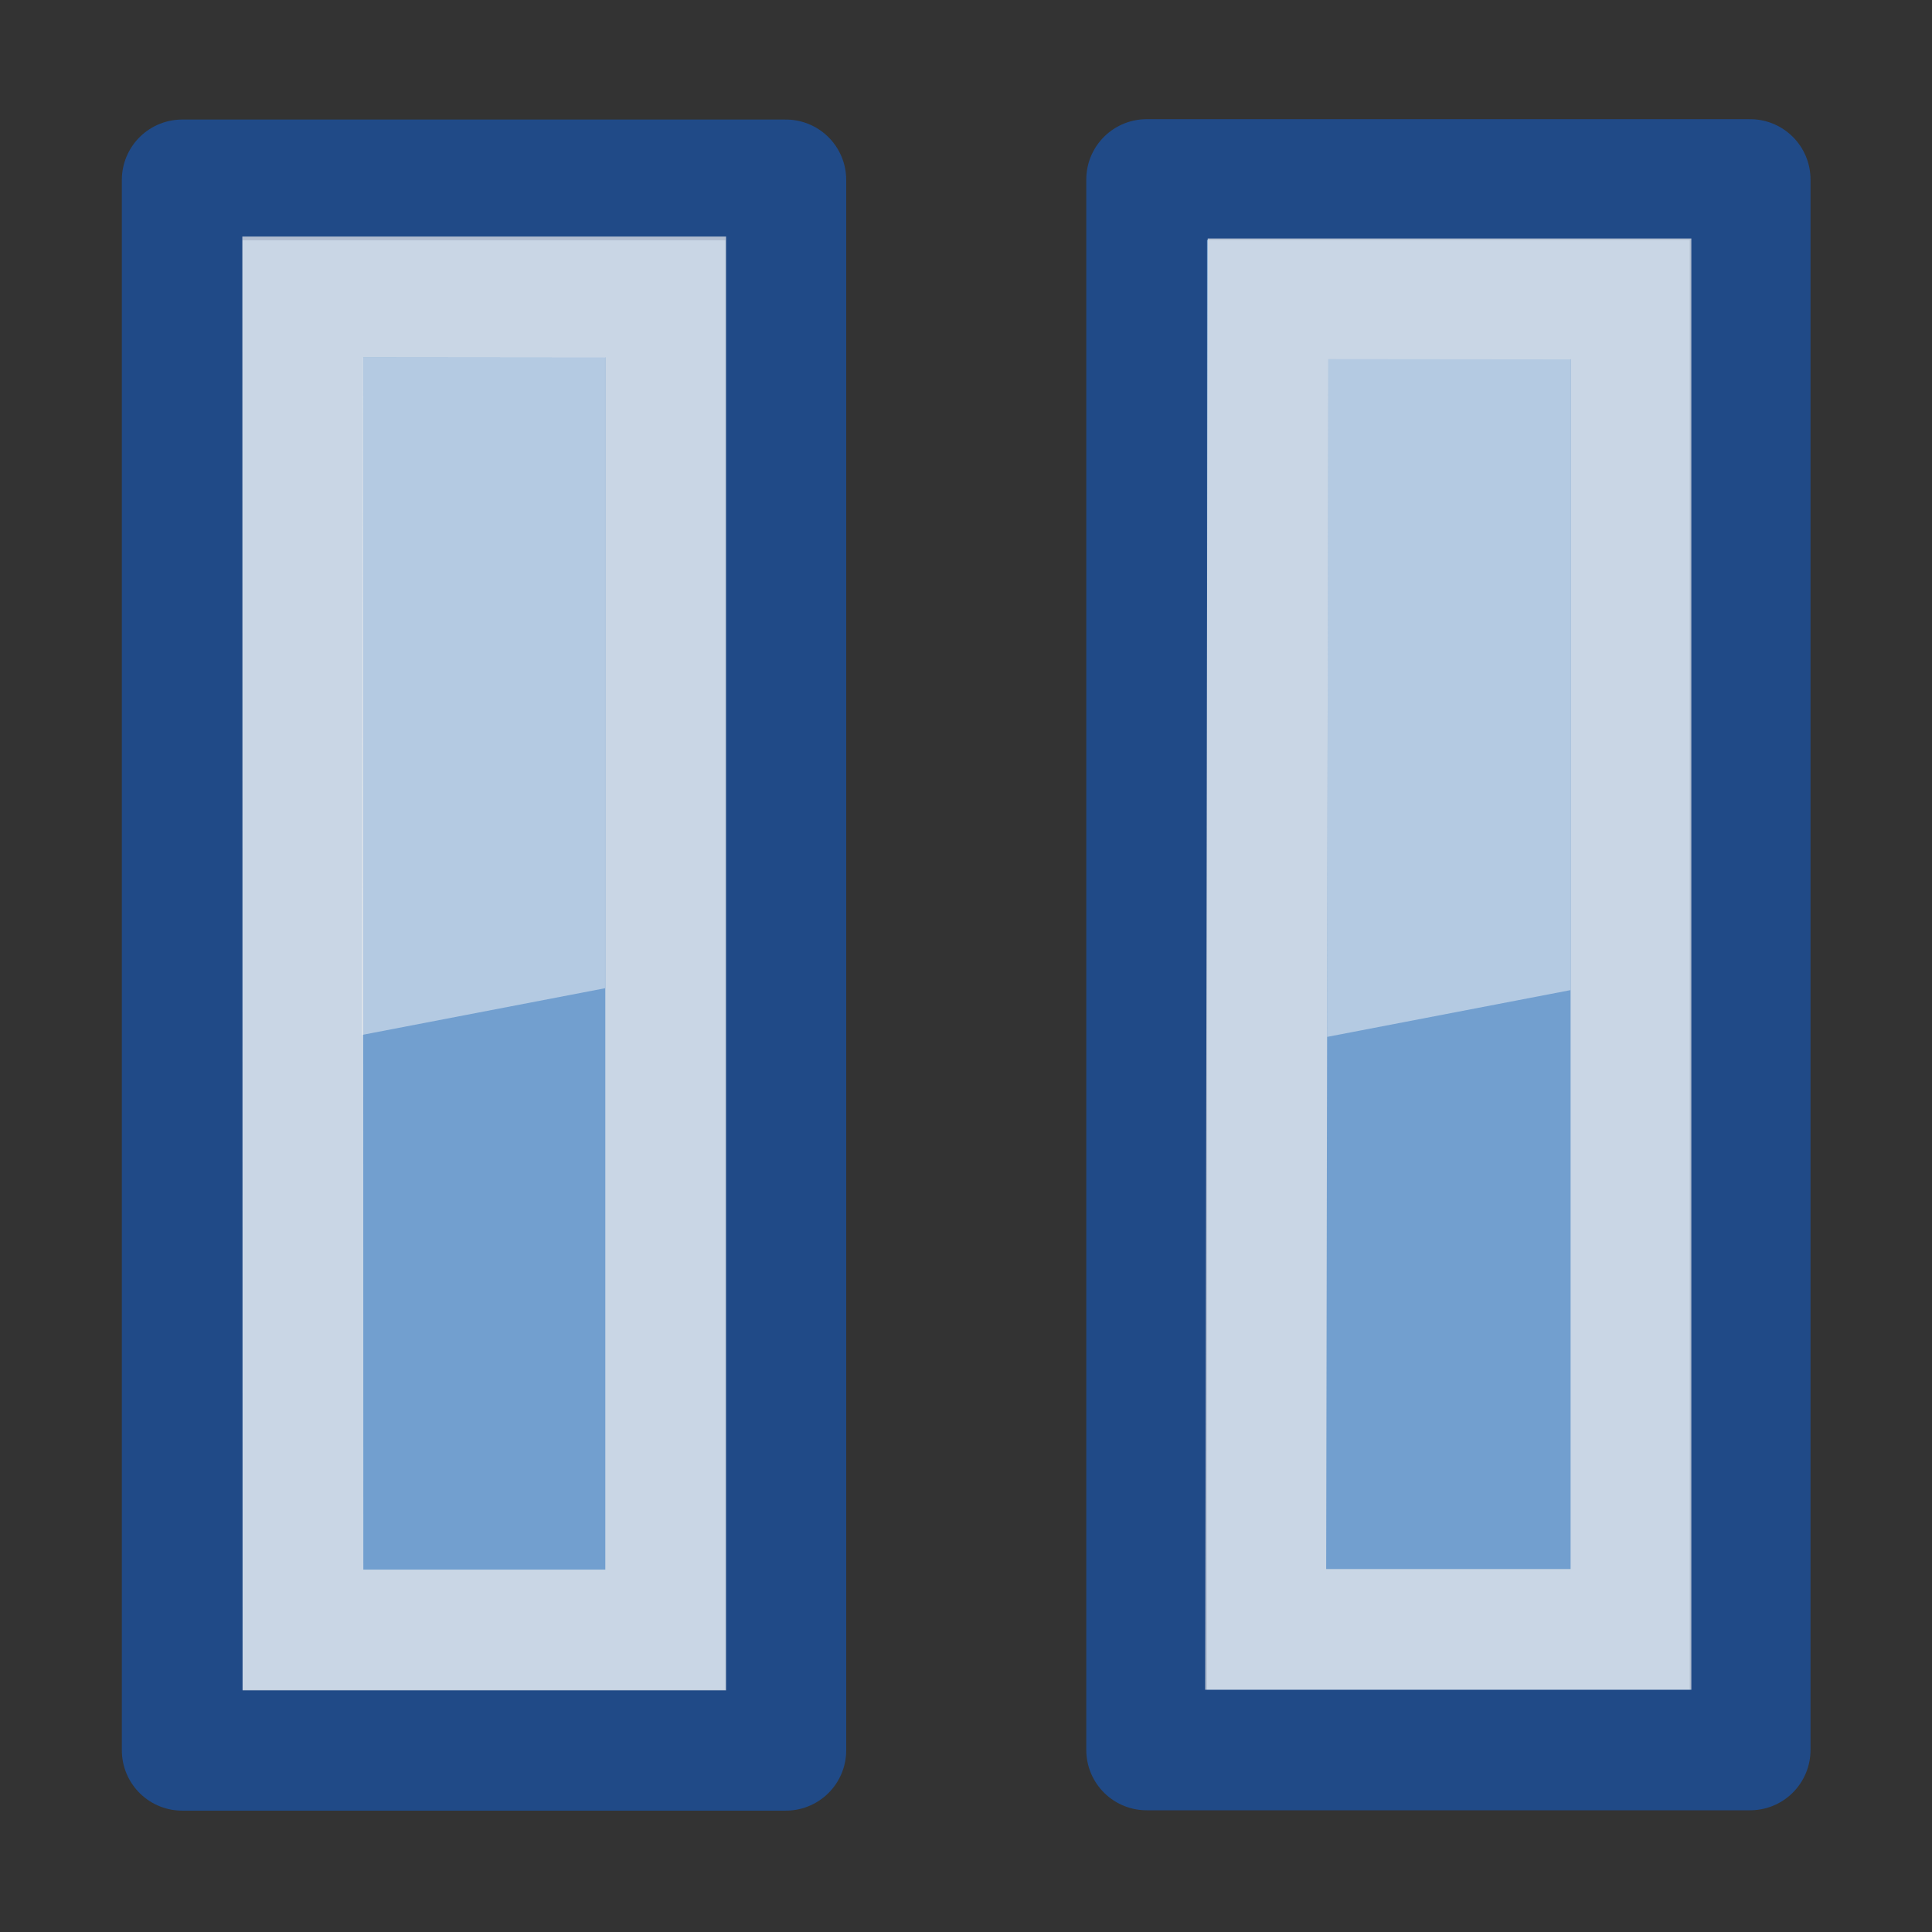 <?xml version="1.0" encoding="UTF-8" standalone="no"?>
<!-- Created with Inkscape (http://www.inkscape.org/) -->
<svg
   xmlns:dc="http://purl.org/dc/elements/1.1/"
   xmlns:cc="http://creativecommons.org/ns#"
   xmlns:rdf="http://www.w3.org/1999/02/22-rdf-syntax-ns#"
   xmlns:svg="http://www.w3.org/2000/svg"
   xmlns="http://www.w3.org/2000/svg"
   xmlns:xlink="http://www.w3.org/1999/xlink"
   xmlns:sodipodi="http://sodipodi.sourceforge.net/DTD/sodipodi-0.dtd"
   xmlns:inkscape="http://www.inkscape.org/namespaces/inkscape"
   width="16"
   height="16"
   id="svg1307"
   sodipodi:version="0.32"
   inkscape:version="0.46"
   sodipodi:docbase="C:\Documents and Settings\StarkC\Desktop\original inkscape\media player"
   sodipodi:docname="blue-pause.svg"
   inkscape:export-filename="/home/lapo/Desktop/Grafica/Icone/media-actions-outlines.png"
   inkscape:export-xdpi="90"
   inkscape:export-ydpi="90"
   inkscape:output_extension="org.inkscape.output.svg.inkscape"
   version="1.0">
  <rect width="100%" height="100%" fill="#333333" stroke="none"/>
  <defs
     id="defs1309">
    <inkscape:perspective
       sodipodi:type="inkscape:persp3d"
       inkscape:vp_x="0 : 8 : 1"
       inkscape:vp_y="0 : 1000 : 0"
       inkscape:vp_z="16 : 8 : 1"
       inkscape:persp3d-origin="8 : 5.3333333 : 1"
       id="perspective2661" />
    <linearGradient
       id="linearGradient2817">
      <stop
         style="stop-color:#000000;stop-opacity:1;"
         offset="0"
         id="stop2819" />
      <stop
         style="stop-color:#ffffff;stop-opacity:0.485;"
         offset="1"
         id="stop2821" />
    </linearGradient>
    <linearGradient
       id="linearGradient2584">
      <stop
         style="stop-color:#000000;stop-opacity:1;"
         offset="0"
         id="stop2586" />
      <stop
         style="stop-color:#ffffff;stop-opacity:0;"
         offset="1"
         id="stop2588" />
    </linearGradient>
    <linearGradient
       id="linearGradient2697">
      <stop
         id="stop2699"
         offset="0"
         style="stop-color:#babdb6" />
      <stop
         id="stop2701"
         offset="1"
         style="stop-color:#555753" />
    </linearGradient>
    <linearGradient
       id="linearGradient2679"
       inkscape:collect="always">
      <stop
         id="stop2681"
         offset="0"
         style="stop-color:#f7f7f7;stop-opacity:1" />
      <stop
         id="stop2683"
         offset="1"
         style="stop-color:#ccd0c7;stop-opacity:1" />
    </linearGradient>
    <linearGradient
       inkscape:collect="always"
       id="linearGradient3081">
      <stop
         style="stop-color:#ffffff;stop-opacity:1;"
         offset="0"
         id="stop3083" />
      <stop
         style="stop-color:#ffffff;stop-opacity:0;"
         offset="1"
         id="stop3085" />
    </linearGradient>
    <linearGradient
       inkscape:collect="always"
       id="linearGradient8662">
      <stop
         style="stop-color:#000000;stop-opacity:1;"
         offset="0"
         id="stop8664" />
      <stop
         style="stop-color:#000000;stop-opacity:0;"
         offset="1"
         id="stop8666" />
    </linearGradient>
    <radialGradient
       inkscape:collect="always"
       xlink:href="#linearGradient2679"
       id="radialGradient2112"
       gradientUnits="userSpaceOnUse"
       gradientTransform="matrix(3.562309e-6,-1.072,1.992,-1.250658e-6,-42.612,283.789)"
       cx="169.772"
       cy="100.201"
       fx="169.772"
       fy="100.201"
       r="11" />
    <linearGradient
       inkscape:collect="always"
       xlink:href="#linearGradient2697"
       id="linearGradient2122"
       gradientUnits="userSpaceOnUse"
       gradientTransform="translate(-12,0)"
       x1="169"
       y1="110.338"
       x2="169"
       y2="93.205" />
    <linearGradient
       inkscape:collect="always"
       xlink:href="#linearGradient3081"
       id="linearGradient2124"
       gradientUnits="userSpaceOnUse"
       gradientTransform="translate(133,71)"
       x1="15.09"
       y1="15.292"
       x2="14"
       y2="52.511" />
    <radialGradient
       inkscape:collect="always"
       xlink:href="#linearGradient8662"
       id="radialGradient2137"
       gradientUnits="userSpaceOnUse"
       gradientTransform="matrix(1,0,0,0.537,0,16.873)"
       cx="24.837"
       cy="36.421"
       fx="24.837"
       fy="36.421"
       r="15.645" />
    <radialGradient
       inkscape:collect="always"
       xlink:href="#linearGradient8662"
       id="radialGradient2139"
       gradientUnits="userSpaceOnUse"
       gradientTransform="matrix(1,0,0,0.537,0,16.873)"
       cx="24.837"
       cy="36.421"
       fx="24.837"
       fy="36.421"
       r="15.645" />
    <radialGradient
       inkscape:collect="always"
       xlink:href="#linearGradient8662"
       id="radialGradient2725"
       gradientUnits="userSpaceOnUse"
       gradientTransform="matrix(1,0,0,0.537,0,16.873)"
       cx="24.837"
       cy="36.421"
       fx="24.837"
       fy="36.421"
       r="15.645" />
    <radialGradient
       inkscape:collect="always"
       xlink:href="#linearGradient8662"
       id="radialGradient2727"
       gradientUnits="userSpaceOnUse"
       gradientTransform="matrix(1,0,0,0.537,0,16.873)"
       cx="24.837"
       cy="36.421"
       fx="24.837"
       fy="36.421"
       r="15.645" />
    <radialGradient
       inkscape:collect="always"
       xlink:href="#linearGradient2679"
       id="radialGradient2729"
       gradientUnits="userSpaceOnUse"
       gradientTransform="matrix(3.562309e-6,-1.072,1.992,-1.250658e-6,-42.612,283.789)"
       cx="169.772"
       cy="100.201"
       fx="169.772"
       fy="100.201"
       r="11" />
    <linearGradient
       inkscape:collect="always"
       xlink:href="#linearGradient2697"
       id="linearGradient2731"
       gradientUnits="userSpaceOnUse"
       gradientTransform="translate(-12,0)"
       x1="169"
       y1="110.338"
       x2="169"
       y2="93.205" />
    <linearGradient
       inkscape:collect="always"
       xlink:href="#linearGradient3081"
       id="linearGradient2733"
       gradientUnits="userSpaceOnUse"
       gradientTransform="translate(133,71)"
       x1="15.09"
       y1="15.292"
       x2="14"
       y2="52.511" />
    <radialGradient
       inkscape:collect="always"
       xlink:href="#linearGradient8662"
       id="radialGradient2745"
       gradientUnits="userSpaceOnUse"
       gradientTransform="matrix(1,0,0,0.537,0,16.873)"
       cx="24.837"
       cy="36.421"
       fx="24.837"
       fy="36.421"
       r="15.645" />
    <radialGradient
       inkscape:collect="always"
       xlink:href="#linearGradient8662"
       id="radialGradient2747"
       gradientUnits="userSpaceOnUse"
       gradientTransform="matrix(1,0,0,0.537,0,16.873)"
       cx="24.837"
       cy="36.421"
       fx="24.837"
       fy="36.421"
       r="15.645" />
    <radialGradient
       inkscape:collect="always"
       xlink:href="#linearGradient2679"
       id="radialGradient2749"
       gradientUnits="userSpaceOnUse"
       gradientTransform="matrix(3.562309e-6,-1.072,1.992,-1.250658e-6,-42.612,283.789)"
       cx="169.772"
       cy="100.201"
       fx="169.772"
       fy="100.201"
       r="11" />
    <linearGradient
       inkscape:collect="always"
       xlink:href="#linearGradient2697"
       id="linearGradient2751"
       gradientUnits="userSpaceOnUse"
       gradientTransform="translate(-12,0)"
       x1="169"
       y1="110.338"
       x2="169"
       y2="93.205" />
    <linearGradient
       inkscape:collect="always"
       xlink:href="#linearGradient3081"
       id="linearGradient2753"
       gradientUnits="userSpaceOnUse"
       gradientTransform="translate(133,71)"
       x1="15.09"
       y1="15.292"
       x2="14"
       y2="52.511" />
    <radialGradient
       inkscape:collect="always"
       xlink:href="#linearGradient2679"
       id="radialGradient2791"
       gradientUnits="userSpaceOnUse"
       gradientTransform="matrix(3.562309e-6,-1.072,1.992,-1.250658e-6,-42.612,283.789)"
       cx="169.772"
       cy="100.201"
       fx="169.772"
       fy="100.201"
       r="11" />
    <linearGradient
       inkscape:collect="always"
       xlink:href="#linearGradient2697"
       id="linearGradient2793"
       gradientUnits="userSpaceOnUse"
       gradientTransform="translate(-12,0)"
       x1="169"
       y1="110.338"
       x2="169"
       y2="93.205" />
    <linearGradient
       inkscape:collect="always"
       xlink:href="#linearGradient2697"
       id="linearGradient2795"
       gradientUnits="userSpaceOnUse"
       gradientTransform="translate(-12,0)"
       x1="169"
       y1="110.338"
       x2="169"
       y2="93.205" />
    <linearGradient
       inkscape:collect="always"
       xlink:href="#linearGradient3081"
       id="linearGradient2797"
       gradientUnits="userSpaceOnUse"
       gradientTransform="translate(133,71)"
       x1="15.09"
       y1="15.292"
       x2="14"
       y2="52.511" />
    <linearGradient
       inkscape:collect="always"
       xlink:href="#linearGradient3081"
       id="linearGradient2800"
       gradientUnits="userSpaceOnUse"
       gradientTransform="translate(-4e-4,-9.426e-2)"
       x1="15.09"
       y1="15.292"
       x2="14"
       y2="52.511" />
    <linearGradient
       inkscape:collect="always"
       xlink:href="#linearGradient2697"
       id="linearGradient2803"
       gradientUnits="userSpaceOnUse"
       gradientTransform="matrix(1,0,0,1.004,-145,-71.463)"
       x1="169"
       y1="110.338"
       x2="169"
       y2="93.205" />
    <linearGradient
       inkscape:collect="always"
       xlink:href="#linearGradient2697"
       id="linearGradient2806"
       gradientUnits="userSpaceOnUse"
       gradientTransform="translate(-145,-97.094)"
       x1="169"
       y1="110.338"
       x2="169"
       y2="93.205" />
    <radialGradient
       inkscape:collect="always"
       xlink:href="#linearGradient2679"
       id="radialGradient2809"
       gradientUnits="userSpaceOnUse"
       gradientTransform="matrix(3.562309e-6,-1.072,1.992,-1.250658e-6,-175.612,212.695)"
       cx="169.772"
       cy="100.201"
       fx="169.772"
       fy="100.201"
       r="11" />
    <linearGradient
       inkscape:collect="always"
       xlink:href="#linearGradient2817"
       id="linearGradient2823"
       gradientUnits="userSpaceOnUse"
       gradientTransform="matrix(1.103,0,0,1.055,-163.123,-76.311)"
       x1="174.834"
       y1="84.263"
       x2="174.745"
       y2="105.491" />
    <linearGradient
       inkscape:collect="always"
       xlink:href="#linearGradient3081"
       id="linearGradient2825"
       gradientUnits="userSpaceOnUse"
       gradientTransform="translate(-4e-4,-26.094)"
       x1="15.09"
       y1="15.292"
       x2="14"
       y2="52.511" />
    <radialGradient
       inkscape:collect="always"
       xlink:href="#linearGradient2679"
       id="radialGradient2831"
       gradientUnits="userSpaceOnUse"
       gradientTransform="matrix(3.562309e-6,-1.072,1.992,-1.250658e-6,-175.612,186.695)"
       cx="169.772"
       cy="100.201"
       fx="169.772"
       fy="100.201"
       r="11" />
    <linearGradient
       inkscape:collect="always"
       xlink:href="#linearGradient2817"
       id="linearGradient2858"
       gradientUnits="userSpaceOnUse"
       gradientTransform="matrix(1.103,0,0,1.055,-163.123,-76.311)"
       x1="174.834"
       y1="84.263"
       x2="174.745"
       y2="105.491" />
    <radialGradient
       inkscape:collect="always"
       xlink:href="#linearGradient2679"
       id="radialGradient2860"
       gradientUnits="userSpaceOnUse"
       gradientTransform="matrix(3.562309e-6,-1.072,1.992,-1.250658e-6,-175.612,212.695)"
       cx="169.772"
       cy="100.201"
       fx="169.772"
       fy="100.201"
       r="11" />
    <linearGradient
       inkscape:collect="always"
       xlink:href="#linearGradient2697"
       id="linearGradient2862"
       gradientUnits="userSpaceOnUse"
       gradientTransform="matrix(1,0,0,1.004,-145,-71.463)"
       x1="169"
       y1="110.338"
       x2="169"
       y2="93.205" />
    <linearGradient
       inkscape:collect="always"
       xlink:href="#linearGradient3081"
       id="linearGradient2864"
       gradientUnits="userSpaceOnUse"
       gradientTransform="translate(-4e-4,-9.426e-2)"
       x1="15.09"
       y1="15.292"
       x2="14"
       y2="52.511" />
    <linearGradient
       inkscape:collect="always"
       xlink:href="#linearGradient2817"
       id="linearGradient3379"
       gradientUnits="userSpaceOnUse"
       gradientTransform="matrix(1.103,0,0,1.055,-163.123,-76.311)"
       x1="174.834"
       y1="84.263"
       x2="174.745"
       y2="105.491" />
    <radialGradient
       inkscape:collect="always"
       xlink:href="#linearGradient2679"
       id="radialGradient3381"
       gradientUnits="userSpaceOnUse"
       gradientTransform="matrix(3.562309e-6,-1.072,1.992,-1.250658e-6,-175.612,212.695)"
       cx="169.772"
       cy="100.201"
       fx="169.772"
       fy="100.201"
       r="11" />
    <linearGradient
       inkscape:collect="always"
       xlink:href="#linearGradient2697"
       id="linearGradient3383"
       gradientUnits="userSpaceOnUse"
       gradientTransform="matrix(1,0,0,1.004,-145,-71.463)"
       x1="169"
       y1="110.338"
       x2="169"
       y2="93.205" />
    <linearGradient
       inkscape:collect="always"
       xlink:href="#linearGradient3081"
       id="linearGradient3385"
       gradientUnits="userSpaceOnUse"
       gradientTransform="translate(-4e-4,-9.426e-2)"
       x1="15.09"
       y1="15.292"
       x2="14"
       y2="52.511" />
    <linearGradient
       inkscape:collect="always"
       xlink:href="#linearGradient2817"
       id="linearGradient3398"
       gradientUnits="userSpaceOnUse"
       gradientTransform="matrix(1.103,0,0,1.055,-176.095,-76.311)"
       x1="174.834"
       y1="84.263"
       x2="174.745"
       y2="105.491" />
    <linearGradient
       inkscape:collect="always"
       xlink:href="#linearGradient2817"
       id="linearGradient3400"
       gradientUnits="userSpaceOnUse"
       gradientTransform="matrix(1.103,0,0,1.055,-163.123,-76.311)"
       x1="174.834"
       y1="84.263"
       x2="174.745"
       y2="105.491" />
    <radialGradient
       inkscape:collect="always"
       xlink:href="#linearGradient2679"
       id="radialGradient3402"
       gradientUnits="userSpaceOnUse"
       gradientTransform="matrix(3.562309e-6,-1.072,1.992,-1.250658e-6,-175.612,212.695)"
       cx="169.772"
       cy="100.201"
       fx="169.772"
       fy="100.201"
       r="11" />
    <linearGradient
       inkscape:collect="always"
       xlink:href="#linearGradient2697"
       id="linearGradient3404"
       gradientUnits="userSpaceOnUse"
       gradientTransform="matrix(1,0,0,1.004,-145,-71.463)"
       x1="169"
       y1="110.338"
       x2="169"
       y2="93.205" />
    <linearGradient
       inkscape:collect="always"
       xlink:href="#linearGradient3081"
       id="linearGradient3406"
       gradientUnits="userSpaceOnUse"
       gradientTransform="translate(-4e-4,-9.426e-2)"
       x1="15.09"
       y1="15.292"
       x2="14"
       y2="52.511" />
    <linearGradient
       inkscape:collect="always"
       xlink:href="#linearGradient2817"
       id="linearGradient3419"
       gradientUnits="userSpaceOnUse"
       gradientTransform="matrix(1.103,0,0,1.055,-163.123,-76.311)"
       x1="174.834"
       y1="84.263"
       x2="174.745"
       y2="105.491" />
  </defs>
  <sodipodi:namedview
     id="base"
     pagecolor="#ffffff"
     bordercolor="#666666"
     borderopacity="0.196"
     inkscape:pageopacity="0.0"
     inkscape:pageshadow="2"
     inkscape:zoom="1"
     inkscape:cx="8"
     inkscape:cy="8"
     inkscape:current-layer="layer1"
     showgrid="false"
     inkscape:grid-bbox="true"
     inkscape:document-units="px"
     inkscape:grid-points="true"
     fill="#fcaf3e"
     showguides="true"
     inkscape:guide-bbox="true"
     guidetolerance="1px"
     stroke="#729fcf"
     inkscape:window-width="1272"
     inkscape:window-height="951"
     inkscape:window-x="0"
     inkscape:window-y="42"
     showborder="true"
     inkscape:showpageshadow="false"
     width="16px"
     height="16px">
    <inkscape:grid
       id="GridFromPre046Settings"
       type="xygrid"
       originx="0px"
       originy="0px"
       spacingx="0.5px"
       spacingy="0.5px"
       color="#0000ff"
       empcolor="#0000ff"
       opacity="0.2"
       empopacity="0.4"
       empspacing="2" />
  </sodipodi:namedview>
  <g
     id="layer1"
     inkscape:label="Layer 1"
     inkscape:groupmode="layer"
     style="display:inline">
    <g
       id="g3709">
      <path
         sodipodi:nodetypes="ccccc"
         inkscape:r_cy="true"
         inkscape:r_cx="true"
         id="path2852"
         d="M 1.509,1.49 L 1.509,14.495 L 6.508,14.495 L 6.508,1.49 L 1.509,1.49 z"
         style="fill:#729fcf;fill-opacity:1;fill-rule:evenodd;stroke:#204a87;stroke-width:1;stroke-linecap:square;stroke-linejoin:round;marker:none;marker-start:none;marker-mid:none;marker-end:none;stroke-miterlimit:4;stroke-dasharray:none;stroke-dashoffset:0;stroke-opacity:1;visibility:visible;display:inline;overflow:visible" />
      <path
         style="opacity:0.5;fill:#f7f7f7;fill-opacity:1;fill-rule:nonzero;stroke:none;stroke-width:2;stroke-linecap:round;stroke-linejoin:round;marker:none;marker-start:none;marker-mid:none;marker-end:none;stroke-miterlimit:10;stroke-dasharray:none;stroke-dashoffset:0;stroke-opacity:1;visibility:visible;display:block;overflow:visible"
         d="M 3.004,2.959 L 2.997,8.571 L 5.011,8.184 L 5.011,2.957 L 3.004,2.959 z"
         id="path2856"
         inkscape:r_cx="true"
         inkscape:r_cy="true"
         sodipodi:nodetypes="ccccc" />
      <path
         sodipodi:nodetypes="ccccc"
         id="path7192"
         d="M 2.507,2.459 L 2.509,13.499 L 5.513,13.499 L 5.513,2.459 L 2.507,2.459 z"
         style="opacity:0.7;fill:none;fill-opacity:1;fill-rule:evenodd;stroke:#eeeeee;stroke-width:1;stroke-linecap:square;stroke-linejoin:miter;marker:none;marker-start:none;marker-mid:none;marker-end:none;stroke-miterlimit:4;stroke-dasharray:none;stroke-dashoffset:0;stroke-opacity:1;visibility:visible;display:inline;overflow:visible" />
      <path
         sodipodi:nodetypes="ccccc"
         inkscape:r_cy="true"
         inkscape:r_cx="true"
         id="path3444"
         d="M 9.496,1.487 L 9.496,14.492 L 14.494,14.492 L 14.494,1.487 L 9.496,1.487 z"
         style="fill:#729fcf;fill-opacity:1;fill-rule:evenodd;stroke:#204a87;stroke-width:1;stroke-linecap:square;stroke-linejoin:round;marker:none;marker-start:none;marker-mid:none;marker-end:none;stroke-miterlimit:4;stroke-dasharray:none;stroke-dashoffset:0;stroke-opacity:1;visibility:visible;display:inline;overflow:visible" />
      <path
         style="opacity:0.5;fill:#f7f7f7;fill-opacity:1;fill-rule:nonzero;stroke:none;stroke-width:2;stroke-linecap:round;stroke-linejoin:round;marker:none;marker-start:none;marker-mid:none;marker-end:none;stroke-miterlimit:10;stroke-dasharray:none;stroke-dashoffset:0;stroke-opacity:1;visibility:visible;display:block;overflow:visible"
         d="M 10.999,2.975 L 10.991,8.587 L 13.005,8.2 L 13.005,2.973 L 10.999,2.975 z"
         id="path5363"
         inkscape:r_cx="true"
         inkscape:r_cy="true"
         sodipodi:nodetypes="ccccc" />
      <path
         sodipodi:nodetypes="ccccc"
         id="path5365"
         d="M 10.501,2.475 L 10.482,13.494 L 13.507,13.494 L 13.507,2.475 L 10.501,2.475 z"
         style="opacity:0.7;fill:none;fill-opacity:1;fill-rule:evenodd;stroke:#eeeeee;stroke-width:1;stroke-linecap:square;stroke-linejoin:miter;marker:none;marker-start:none;marker-mid:none;marker-end:none;stroke-miterlimit:4;stroke-dasharray:none;stroke-dashoffset:0;stroke-opacity:1;visibility:visible;display:inline;overflow:visible" />
    </g>
  </g>
</svg>
